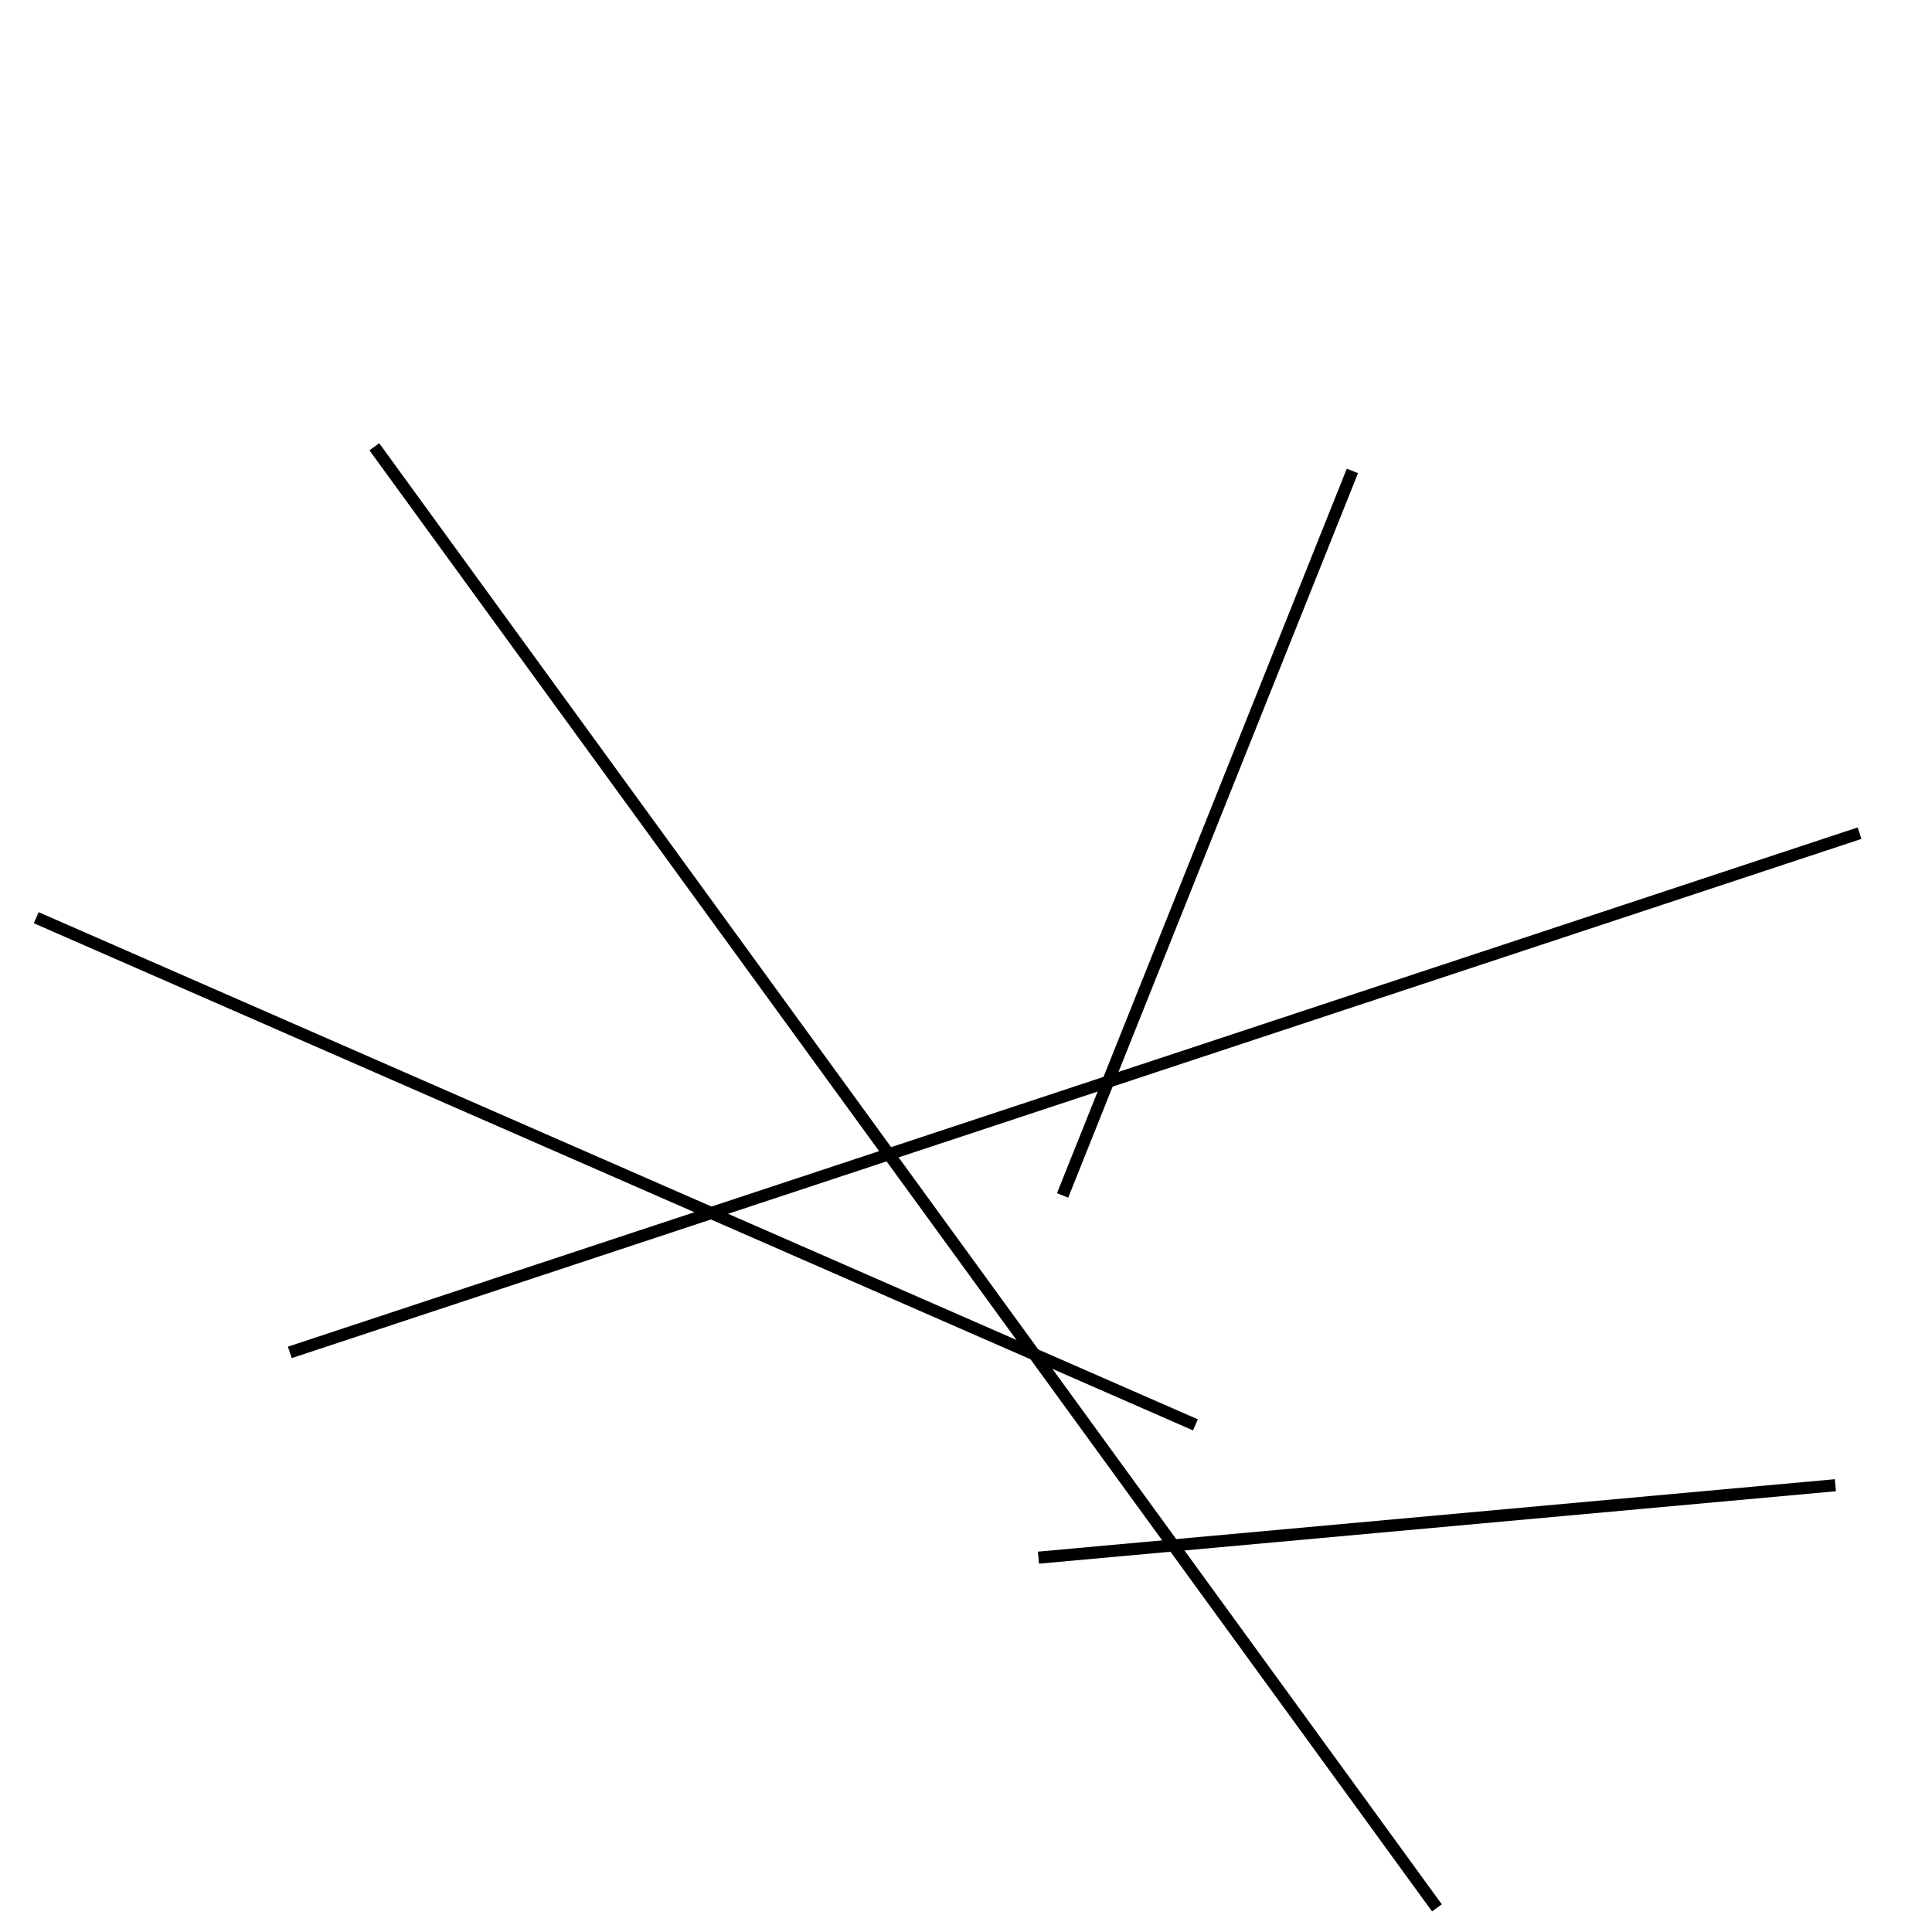 <?xml version="1.0" encoding="utf-8" ?>
<svg baseProfile="full" height="160" version="1.1" width="160" xmlns="http://www.w3.org/2000/svg" xmlns:ev="http://www.w3.org/2001/xml-events" xmlns:xlink="http://www.w3.org/1999/xlink"><defs /><rect fill="white" height="160" width="160" x="0" y="0" /><line stroke="black" stroke-width="1" x1="152" x2="86" y1="123" y2="129" /><line stroke="black" stroke-width="1" x1="112" x2="88" y1="39" y2="99" /><line stroke="black" stroke-width="1" x1="154" x2="24" y1="69" y2="112" /><line stroke="black" stroke-width="1" x1="119" x2="31" y1="158" y2="37" /><line stroke="black" stroke-width="1" x1="99" x2="3" y1="118" y2="76" /></svg>